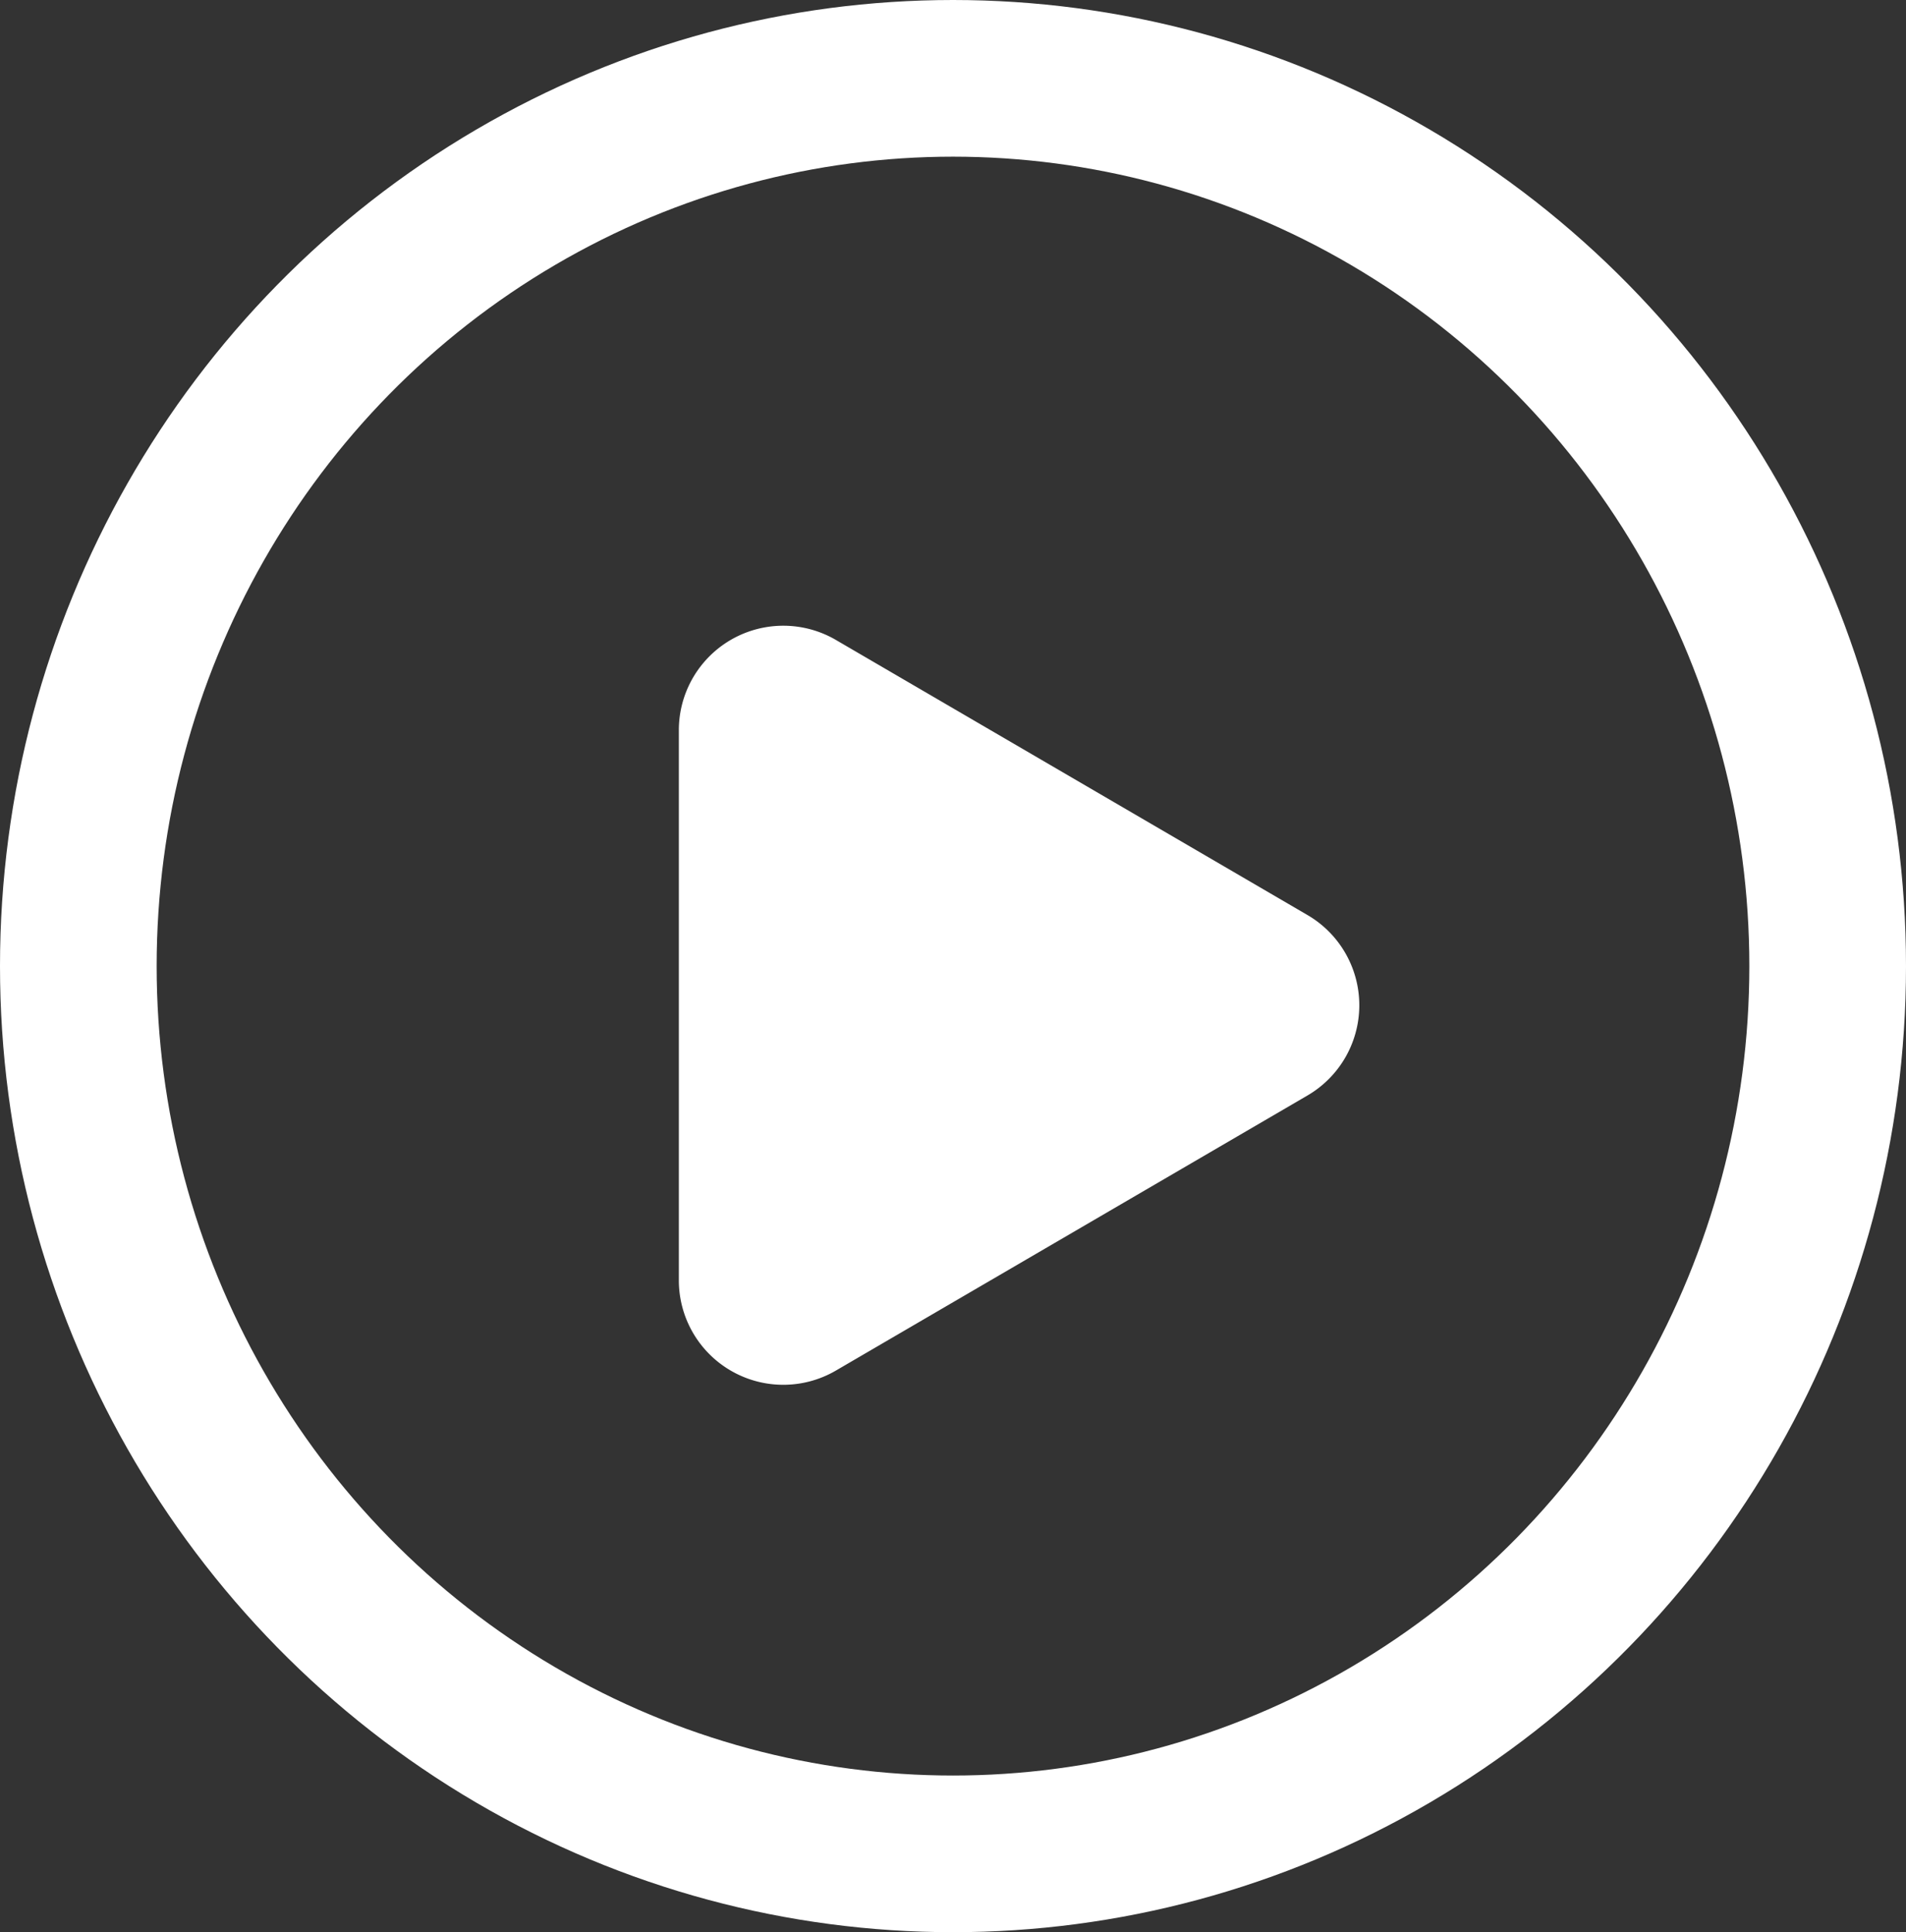 <svg xmlns="http://www.w3.org/2000/svg" width="73" height="74" viewBox="0 0 73 74"><rect x="0" y="0" width="73" height="74" fill="#333333" stroke="none"/><defs><style>.a,.d{fill:none;}.a{stroke:#fff;stroke-width:6px;}.b{fill:#fff;}.c{stroke:none;}</style></defs><g transform="translate(-0.8 -0.192)"><g class="a" transform="translate(0.8 0.192)"><ellipse class="c" cx="36.5" cy="37" rx="36.5" ry="37"/><ellipse class="d" cx="36.5" cy="37" rx="33.5" ry="34"/></g><path class="b" d="M14.045,5.923a4,4,0,0,1,6.91,0L31.491,23.985A4,4,0,0,1,28.036,30H6.964a4,4,0,0,1-3.455-6.015Z" transform="translate(56.8 21.192) rotate(90)"/></g></svg>